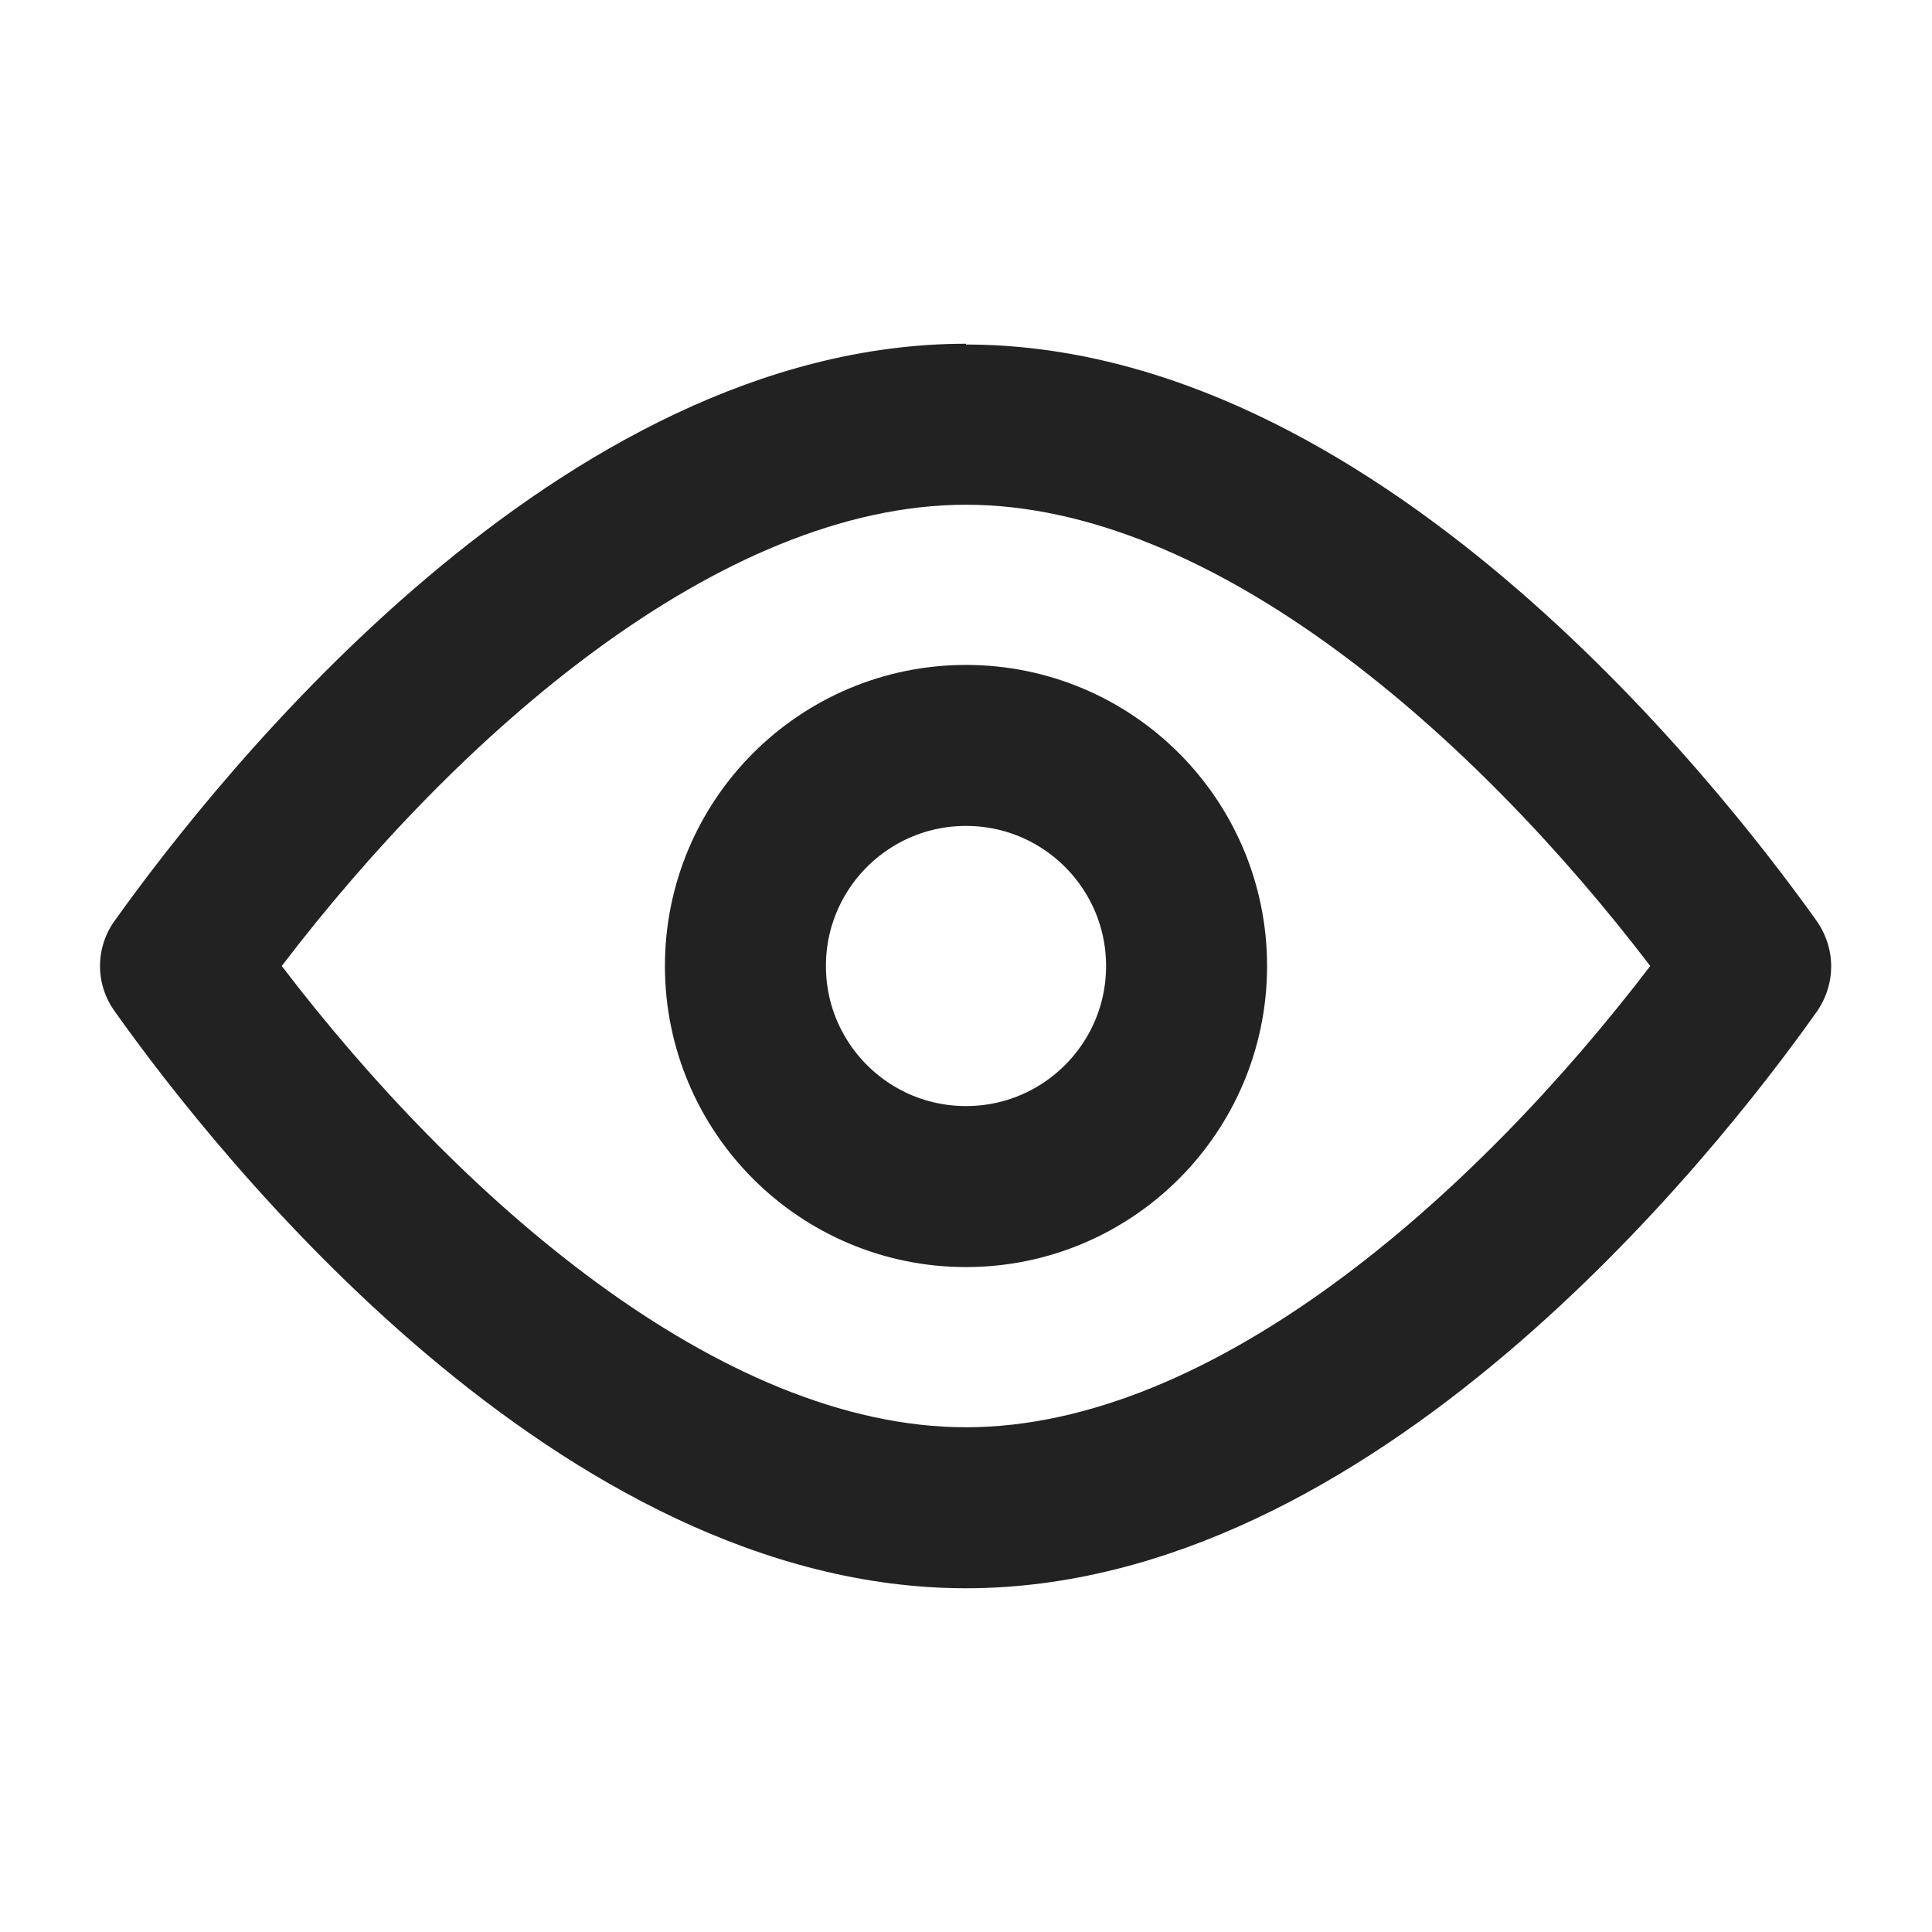 <svg width="24" height="24" viewBox="0 0 24 24" fill="none" xmlns="http://www.w3.org/2000/svg">
<path d="M12 14.74C13.513 14.74 14.74 13.513 14.74 12C14.74 10.487 13.513 9.26 12 9.26C10.487 9.26 9.26 10.487 9.26 12C9.26 13.513 10.487 14.74 12 14.74Z" stroke="#222222" stroke-width="2" stroke-miterlimit="10"/>
<path d="M12 6.27C15.06 6.27 18.31 9.13 20.5 12C18.31 14.87 15.06 17.73 12 17.73C8.94 17.73 5.69 14.87 3.5 12C5.69 9.13 8.94 6.27 12 6.27ZM12 4.27C6.95 4.27 2.71 9.64 1.43 11.43C1.18 11.77 1.18 12.23 1.43 12.57C2.7 14.36 6.95 19.73 12 19.73C17.05 19.73 21.29 14.37 22.56 12.58C22.81 12.23 22.81 11.78 22.56 11.43C21.28 9.64 17.04 4.28 12 4.28V4.27Z" fill="#222222"/>
</svg>

